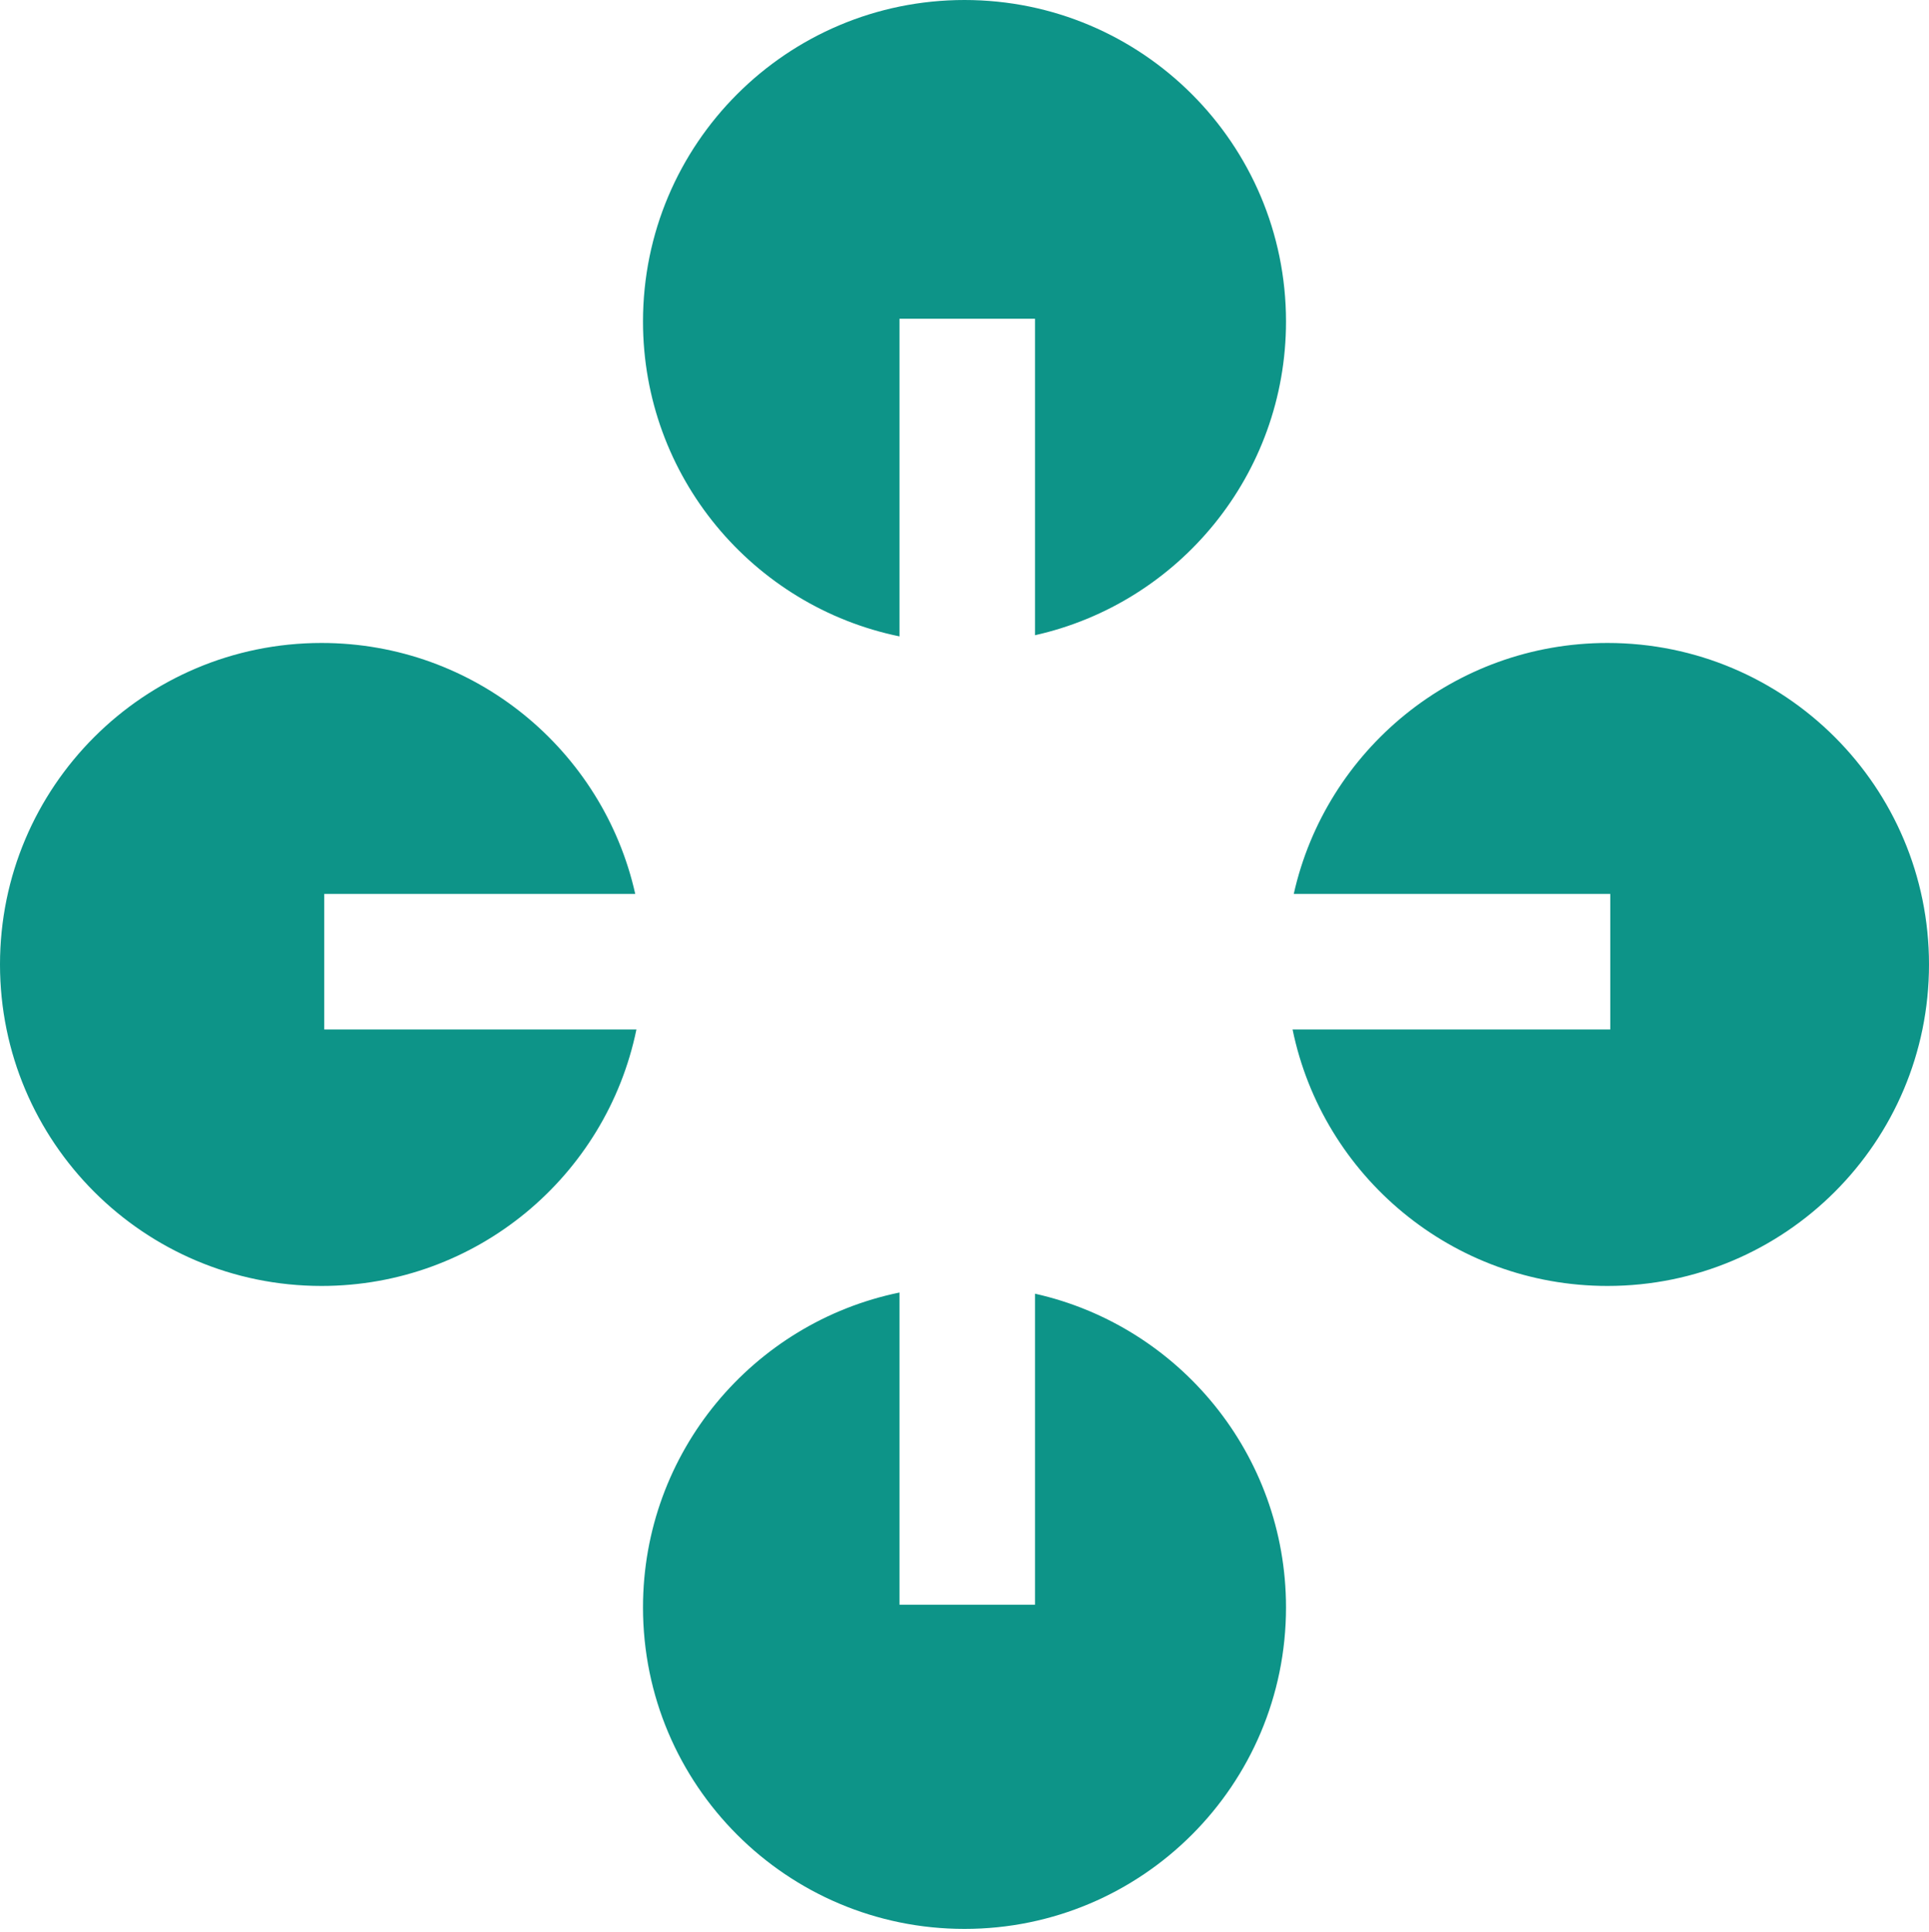 <svg width="606" height="607" viewBox="0 0 606 607" fill="none" xmlns="http://www.w3.org/2000/svg">
<path fill-rule="evenodd" clip-rule="evenodd" d="M282.581 406.066V504.138H325.149V406.437C370.277 416.533 404.002 456.829 404.002 505.001C404.002 560.782 358.782 606.001 303.001 606.001C247.221 606.001 202.001 560.782 202.001 505.001C202.001 456.216 236.589 415.51 282.581 406.066Z" fill="#0D9488"/>
<path fill-rule="evenodd" clip-rule="evenodd" d="M406.065 323.422H505.866V280.853H406.436C416.532 235.725 456.827 202 505 202C560.781 202 606 247.22 606 303C606 358.781 560.781 404.001 505 404.001C456.215 404.001 415.509 369.413 406.065 323.422Z" fill="#0D9488"/>
<path fill-rule="evenodd" clip-rule="evenodd" d="M199.565 280.853H101.865V323.422H199.935C190.491 369.413 149.785 404.001 101 404.001C45.219 404.001 0 358.781 0 303C0 247.22 45.219 202 101 202C149.173 202 189.468 235.725 199.565 280.853Z" fill="#0D9488"/>
<path fill-rule="evenodd" clip-rule="evenodd" d="M325.149 199.565C370.277 189.468 404.002 149.173 404.002 101C404.002 45.219 358.782 6.10352e-05 303.001 6.10352e-05C247.221 6.10352e-05 202.001 45.219 202.001 101C202.001 149.785 236.589 190.492 282.581 199.935V100.137H325.149V199.565Z" fill="#0D9488"/>
</svg>
